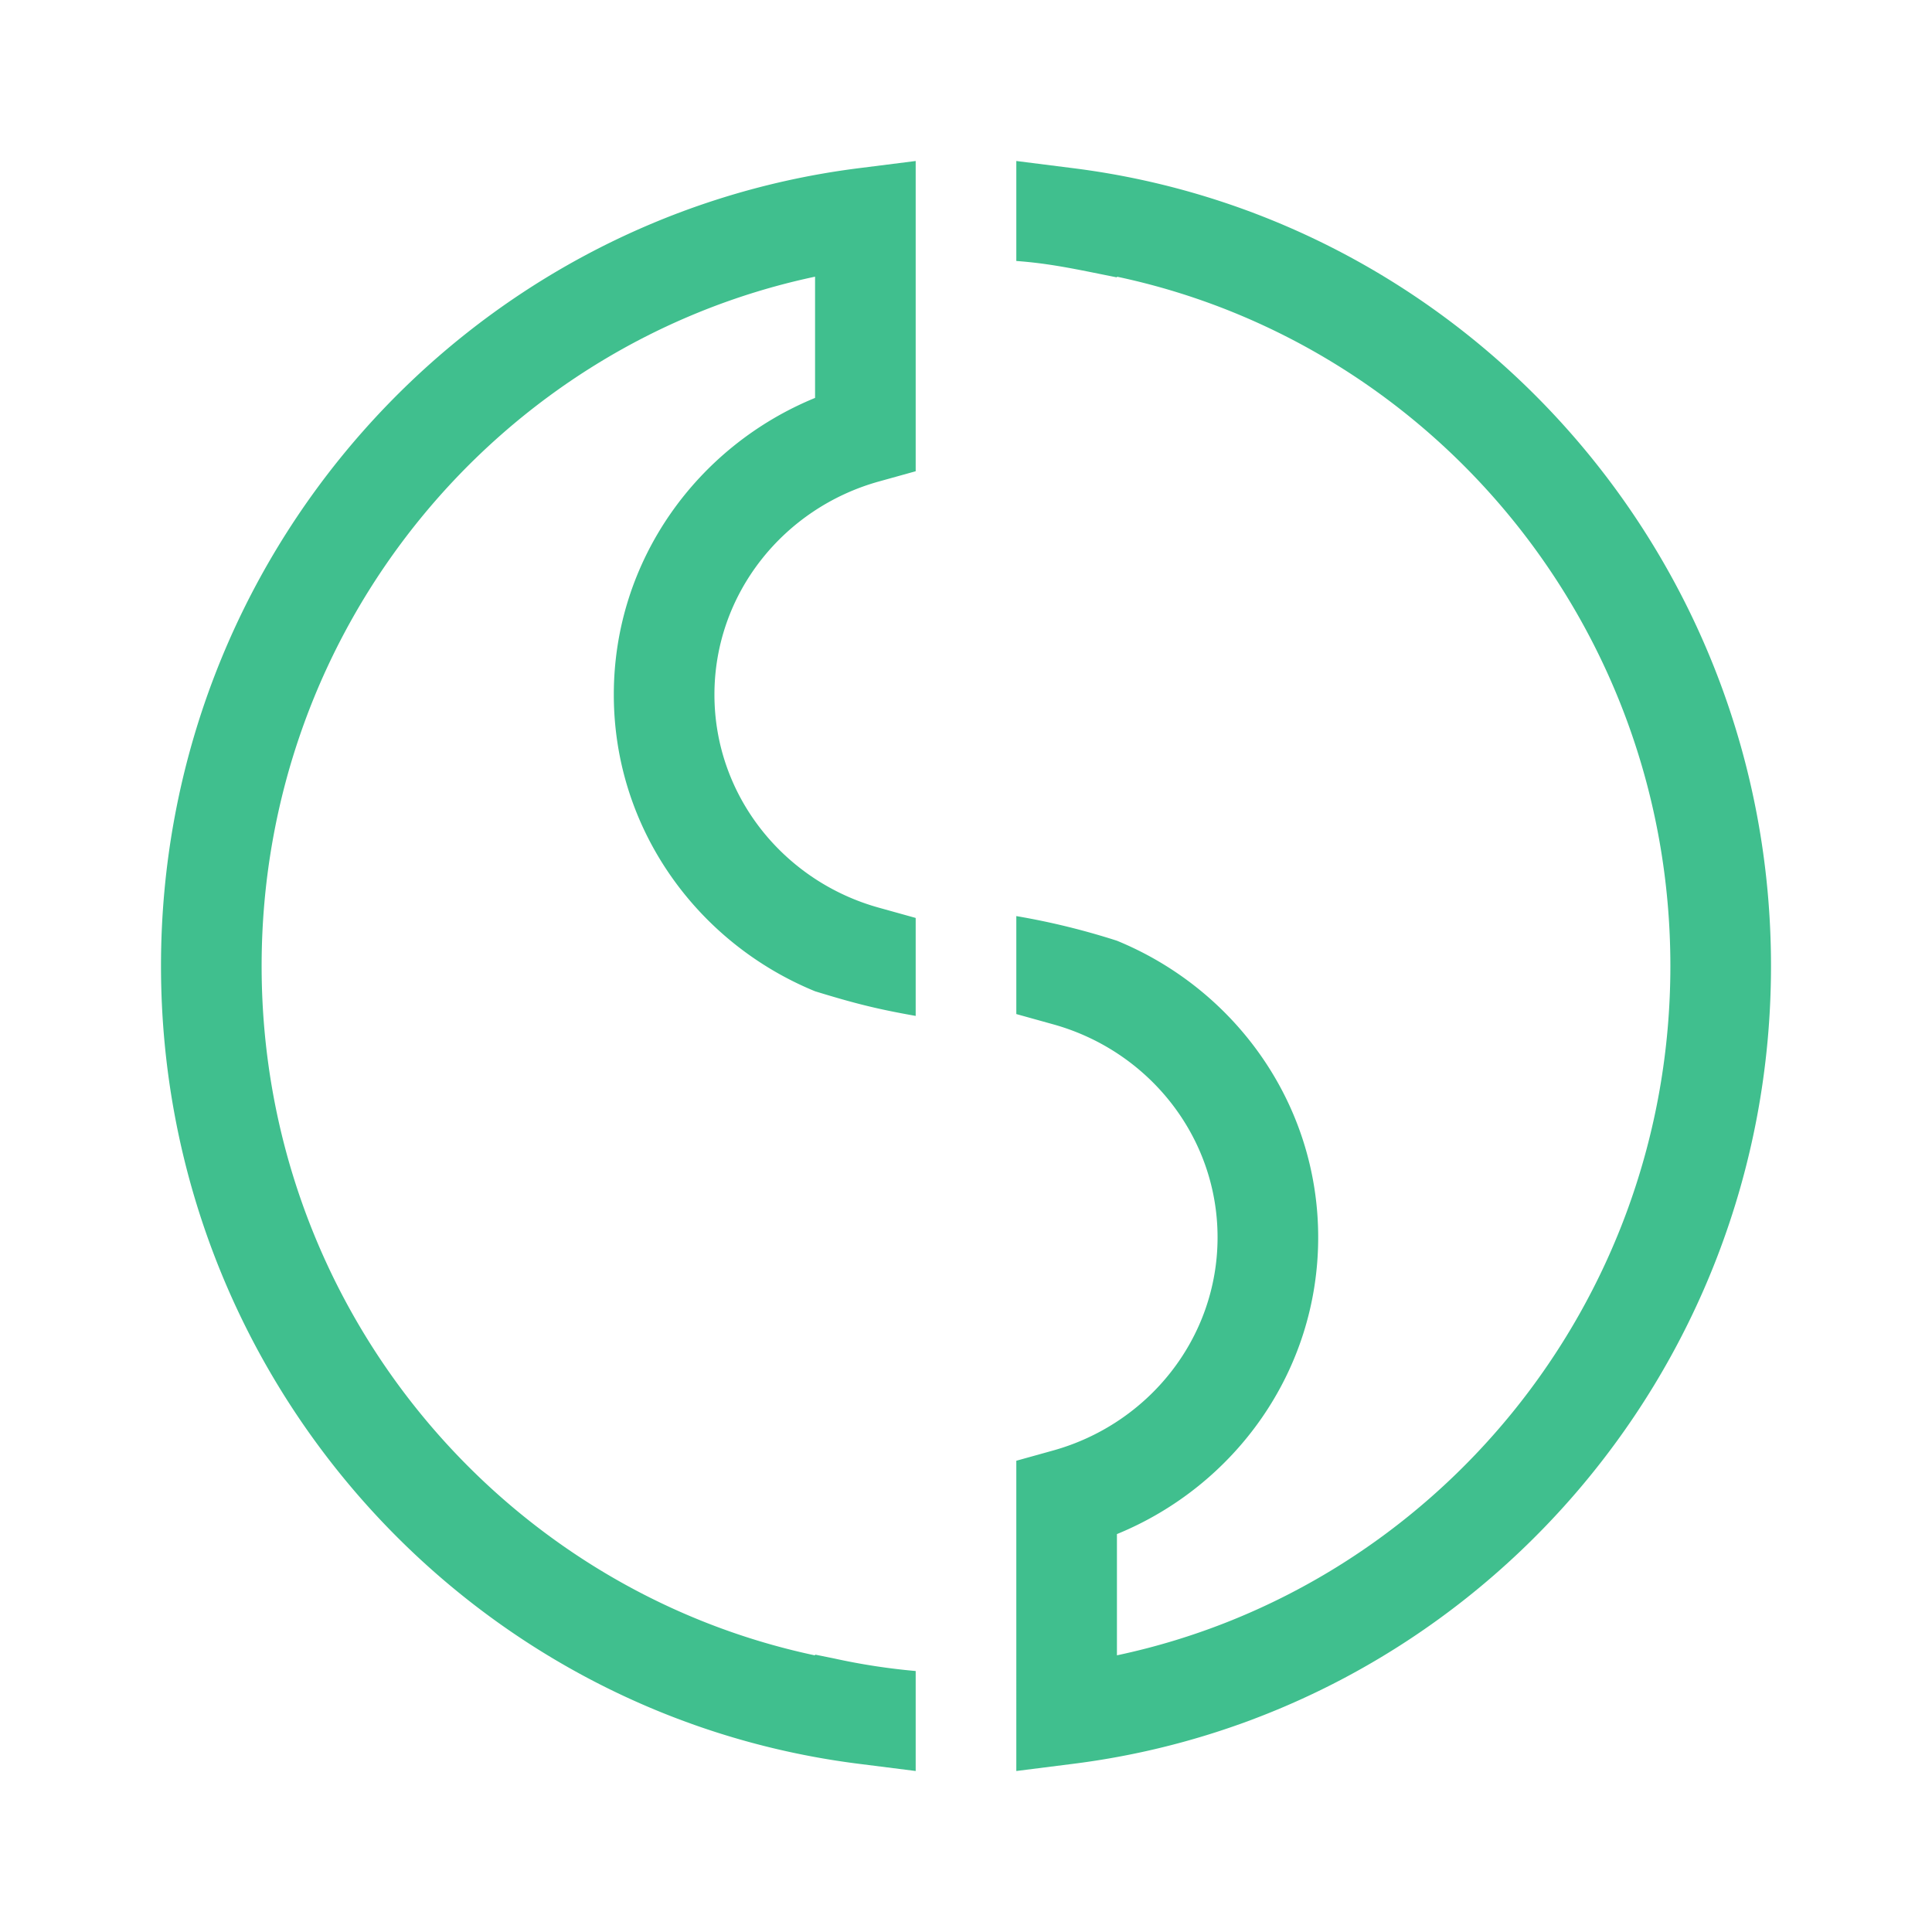 <svg xmlns="http://www.w3.org/2000/svg" xmlns:xlink="http://www.w3.org/1999/xlink" width="24" height="24" viewBox="0 0 24 24"><path fill="#40BF8E" d="M11.375 5.854V2l-.704.089C5.775 2.705 2 6.914 2 11.999c0 5.087 3.774 9.297 8.671 9.912l.704.089v-1.242a8 8 0 0 1-1.018-.157l-.232-.047v.01C6.205 19.732 3.25 16.22 3.25 12s2.956-7.733 6.875-8.563v1.506c-1.465.601-2.5 2.021-2.5 3.686c0 1.664 1.035 3.084 2.5 3.685c.489.15.764.22 1.25.306v-1.217l-.456-.127c-1.185-.328-2.044-1.394-2.044-2.647c0-1.254.86-2.319 2.044-2.648zm1.25 12.292V22l.704-.089C18.225 21.296 22 17.086 22 12s-3.774-9.296-8.671-9.911L12.625 2v1.242c.36.026.66.085 1.017.157l.233.047v-.009c3.92.83 6.875 4.342 6.875 8.563s-2.956 7.733-6.875 8.563v-1.506c1.465-.6 2.5-2.021 2.5-3.686c0-1.664-1.035-3.084-2.5-3.685a9 9 0 0 0-1.25-.306v1.217l.456.127c1.185.328 2.044 1.393 2.044 2.647s-.86 2.319-2.044 2.648z"/></svg>